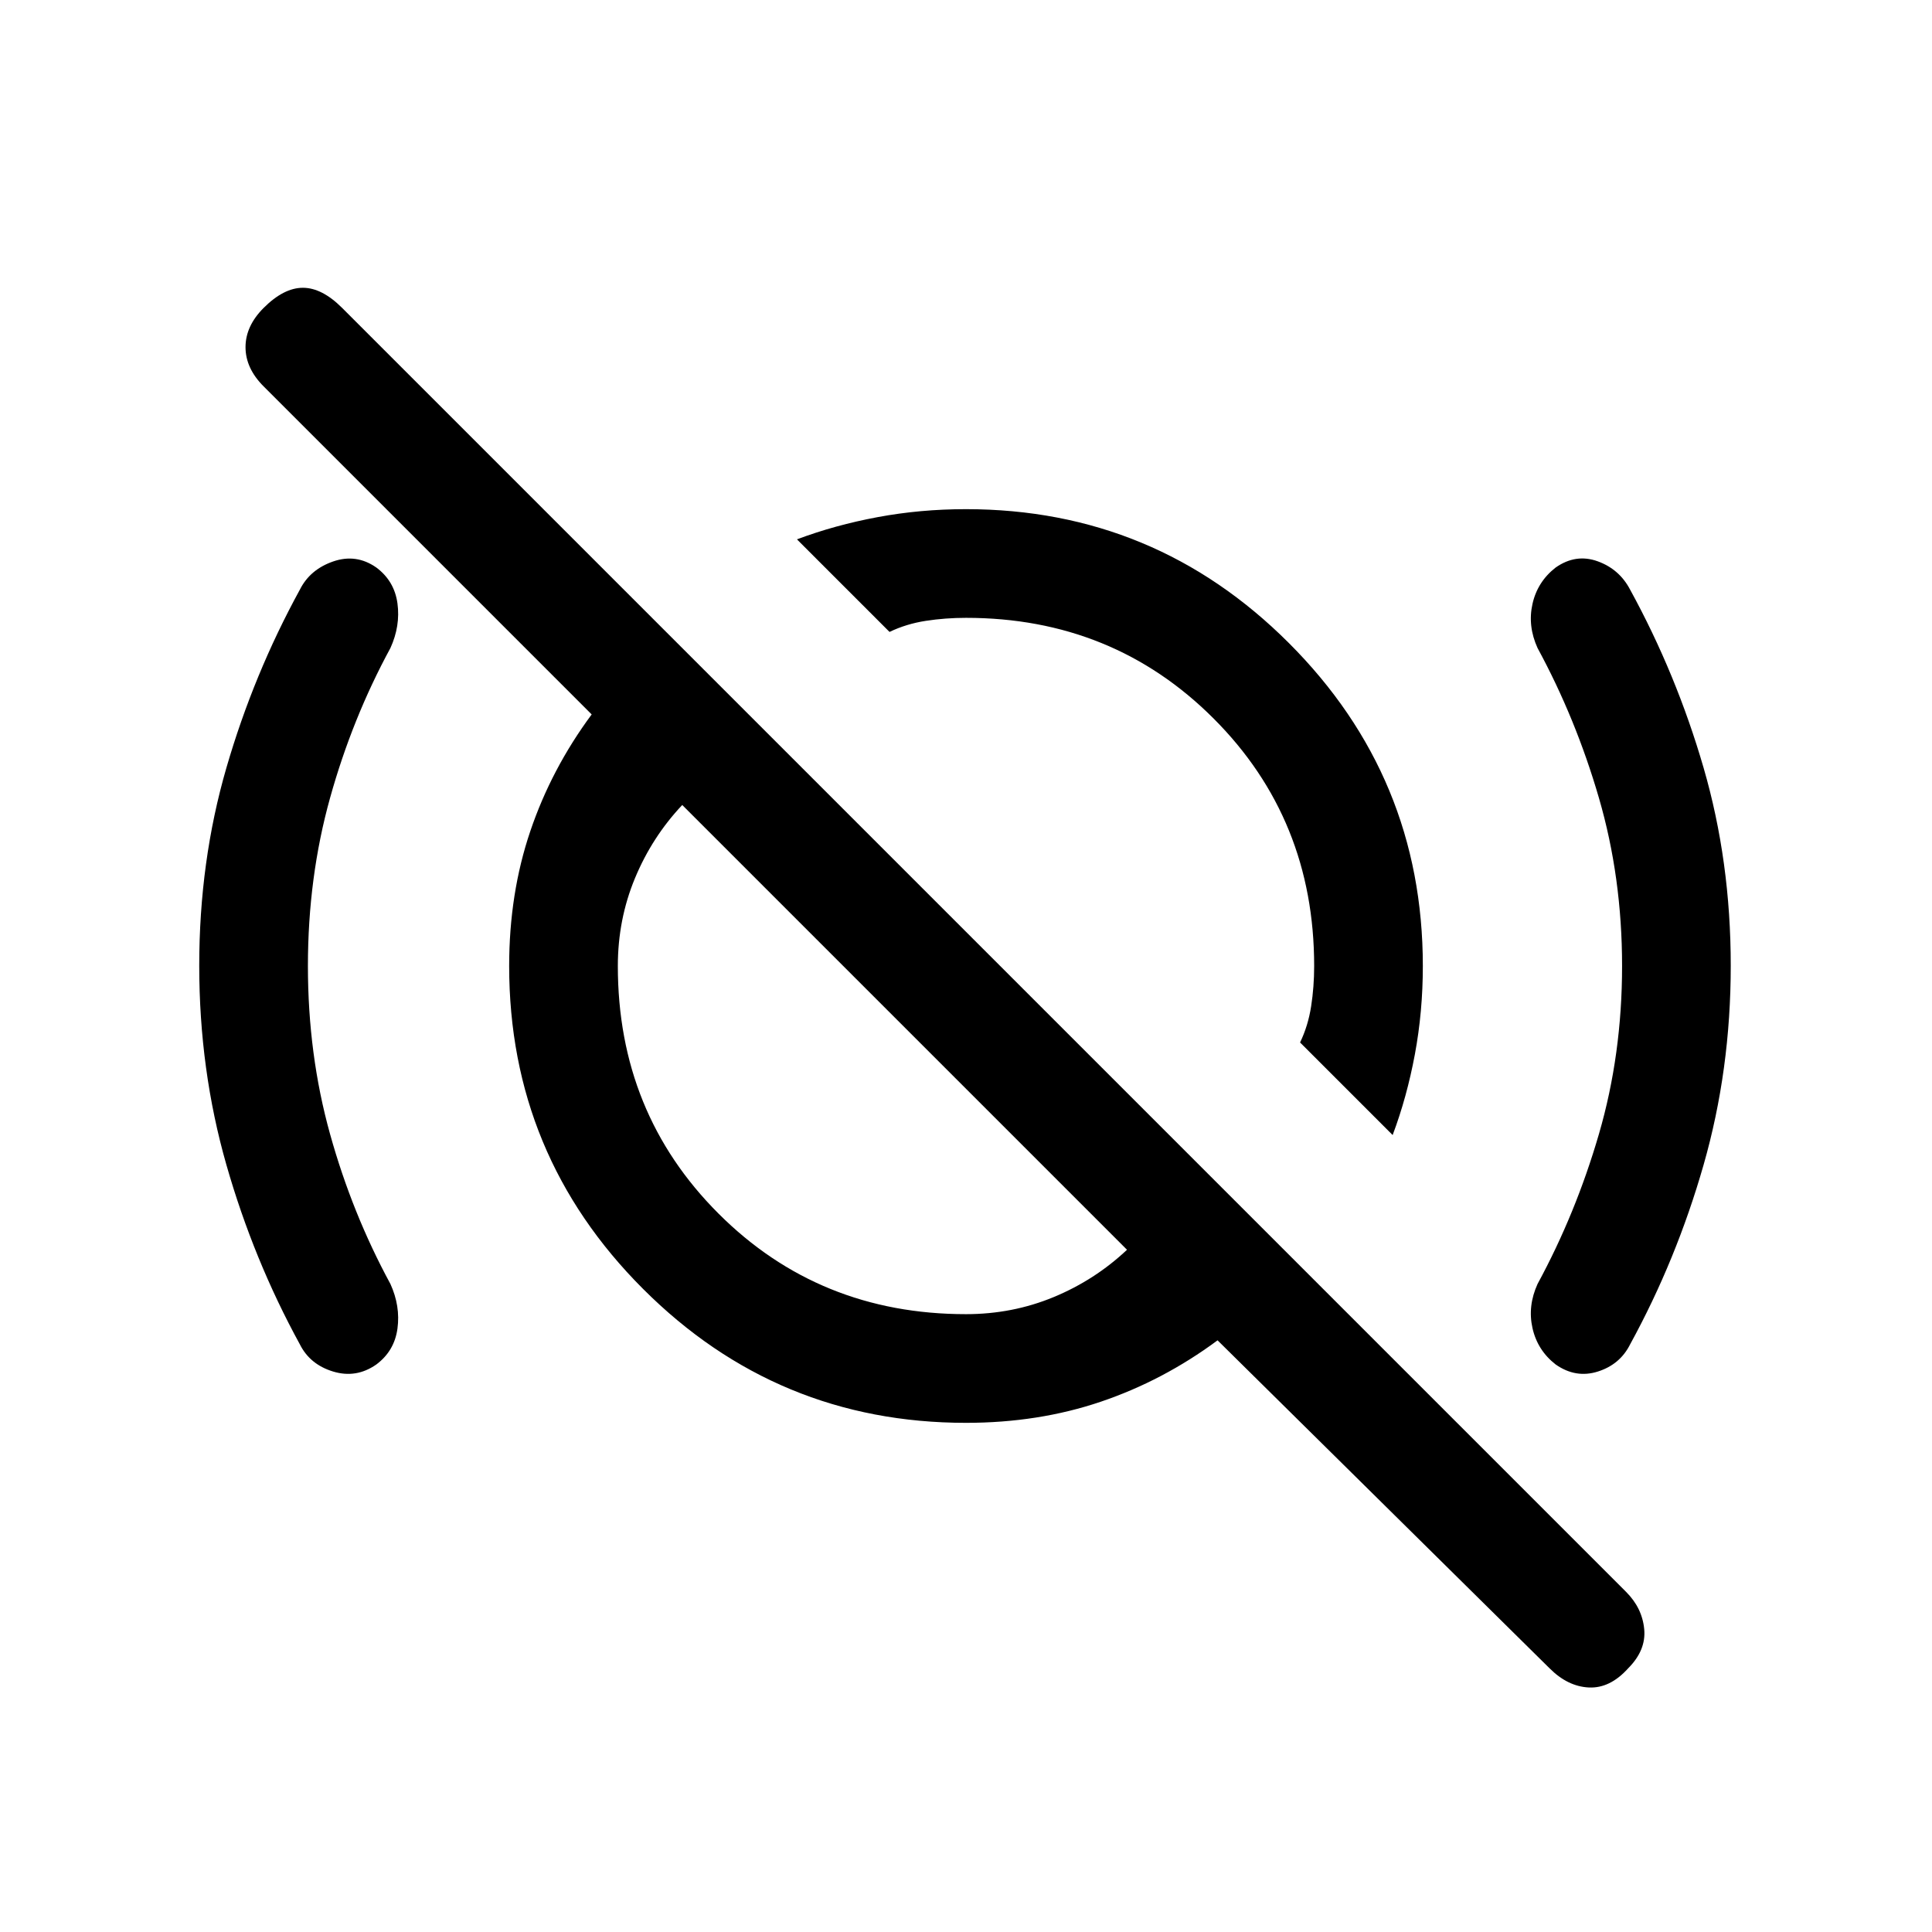 <svg xmlns="http://www.w3.org/2000/svg" height="24" viewBox="0 -960 960 960" width="24"><path d="m692-396-46-46q4-8.308 5.5-18t1.5-20q0-73-50-123t-123-50q-10.308 0-20 1.5t-18 5.5l-46-46q18.861-7.087 40.099-11.043Q457.337-707 480-707q93.917 0 160.458 66.542Q707-573.917 707-480q0 22.663-3.957 43.901Q699.087-414.861 692-396Zm-212 89q23.095 0 43.595-8.5T560-339L339-560q-15 15.905-23.5 36.405T307-480q0 73 50 123t123 50Zm290 176L605-294q-27 20-58 30.5T480-253q-93.917 0-160.458-66.542Q253-386.083 253-480q0-36 10.5-67t30.5-58L131-768q-9-9-9-19.5t9-19.5q10-10 19.5-10t19.5 10l638 638q8 8 9 18.5t-8 19.5q-9 10-19.5 9.5T770-131ZM550-538Zm-103 85Zm-294-27q0 44 11 83.5t30 74.5q5 11 3.5 22.14Q196-288.721 187-282q-10 7-21.5 3.5T149-292q-23-42-36.5-89.179-13.5-47.178-13.5-99Q99-532 112.5-578.5T149-667q5-10 16.5-14t21.5 3q9 6.721 10.5 17.86Q199-649 194-638q-19 35-30 74.5T153-480Zm653 0q0-44-11.5-83.5T764-638q-5-11-2.5-22t11.5-18q10-7 20.829-3.109Q804.659-677.217 810-667q23 42 36.5 88.5t13.5 98.321q0 51.822-13.5 99Q833-334 810-292q-5 10-16 13.5t-21-3.5q-9-7-11.5-18t2.5-22q19-35 30.5-74.5T806-480Z"/></svg>